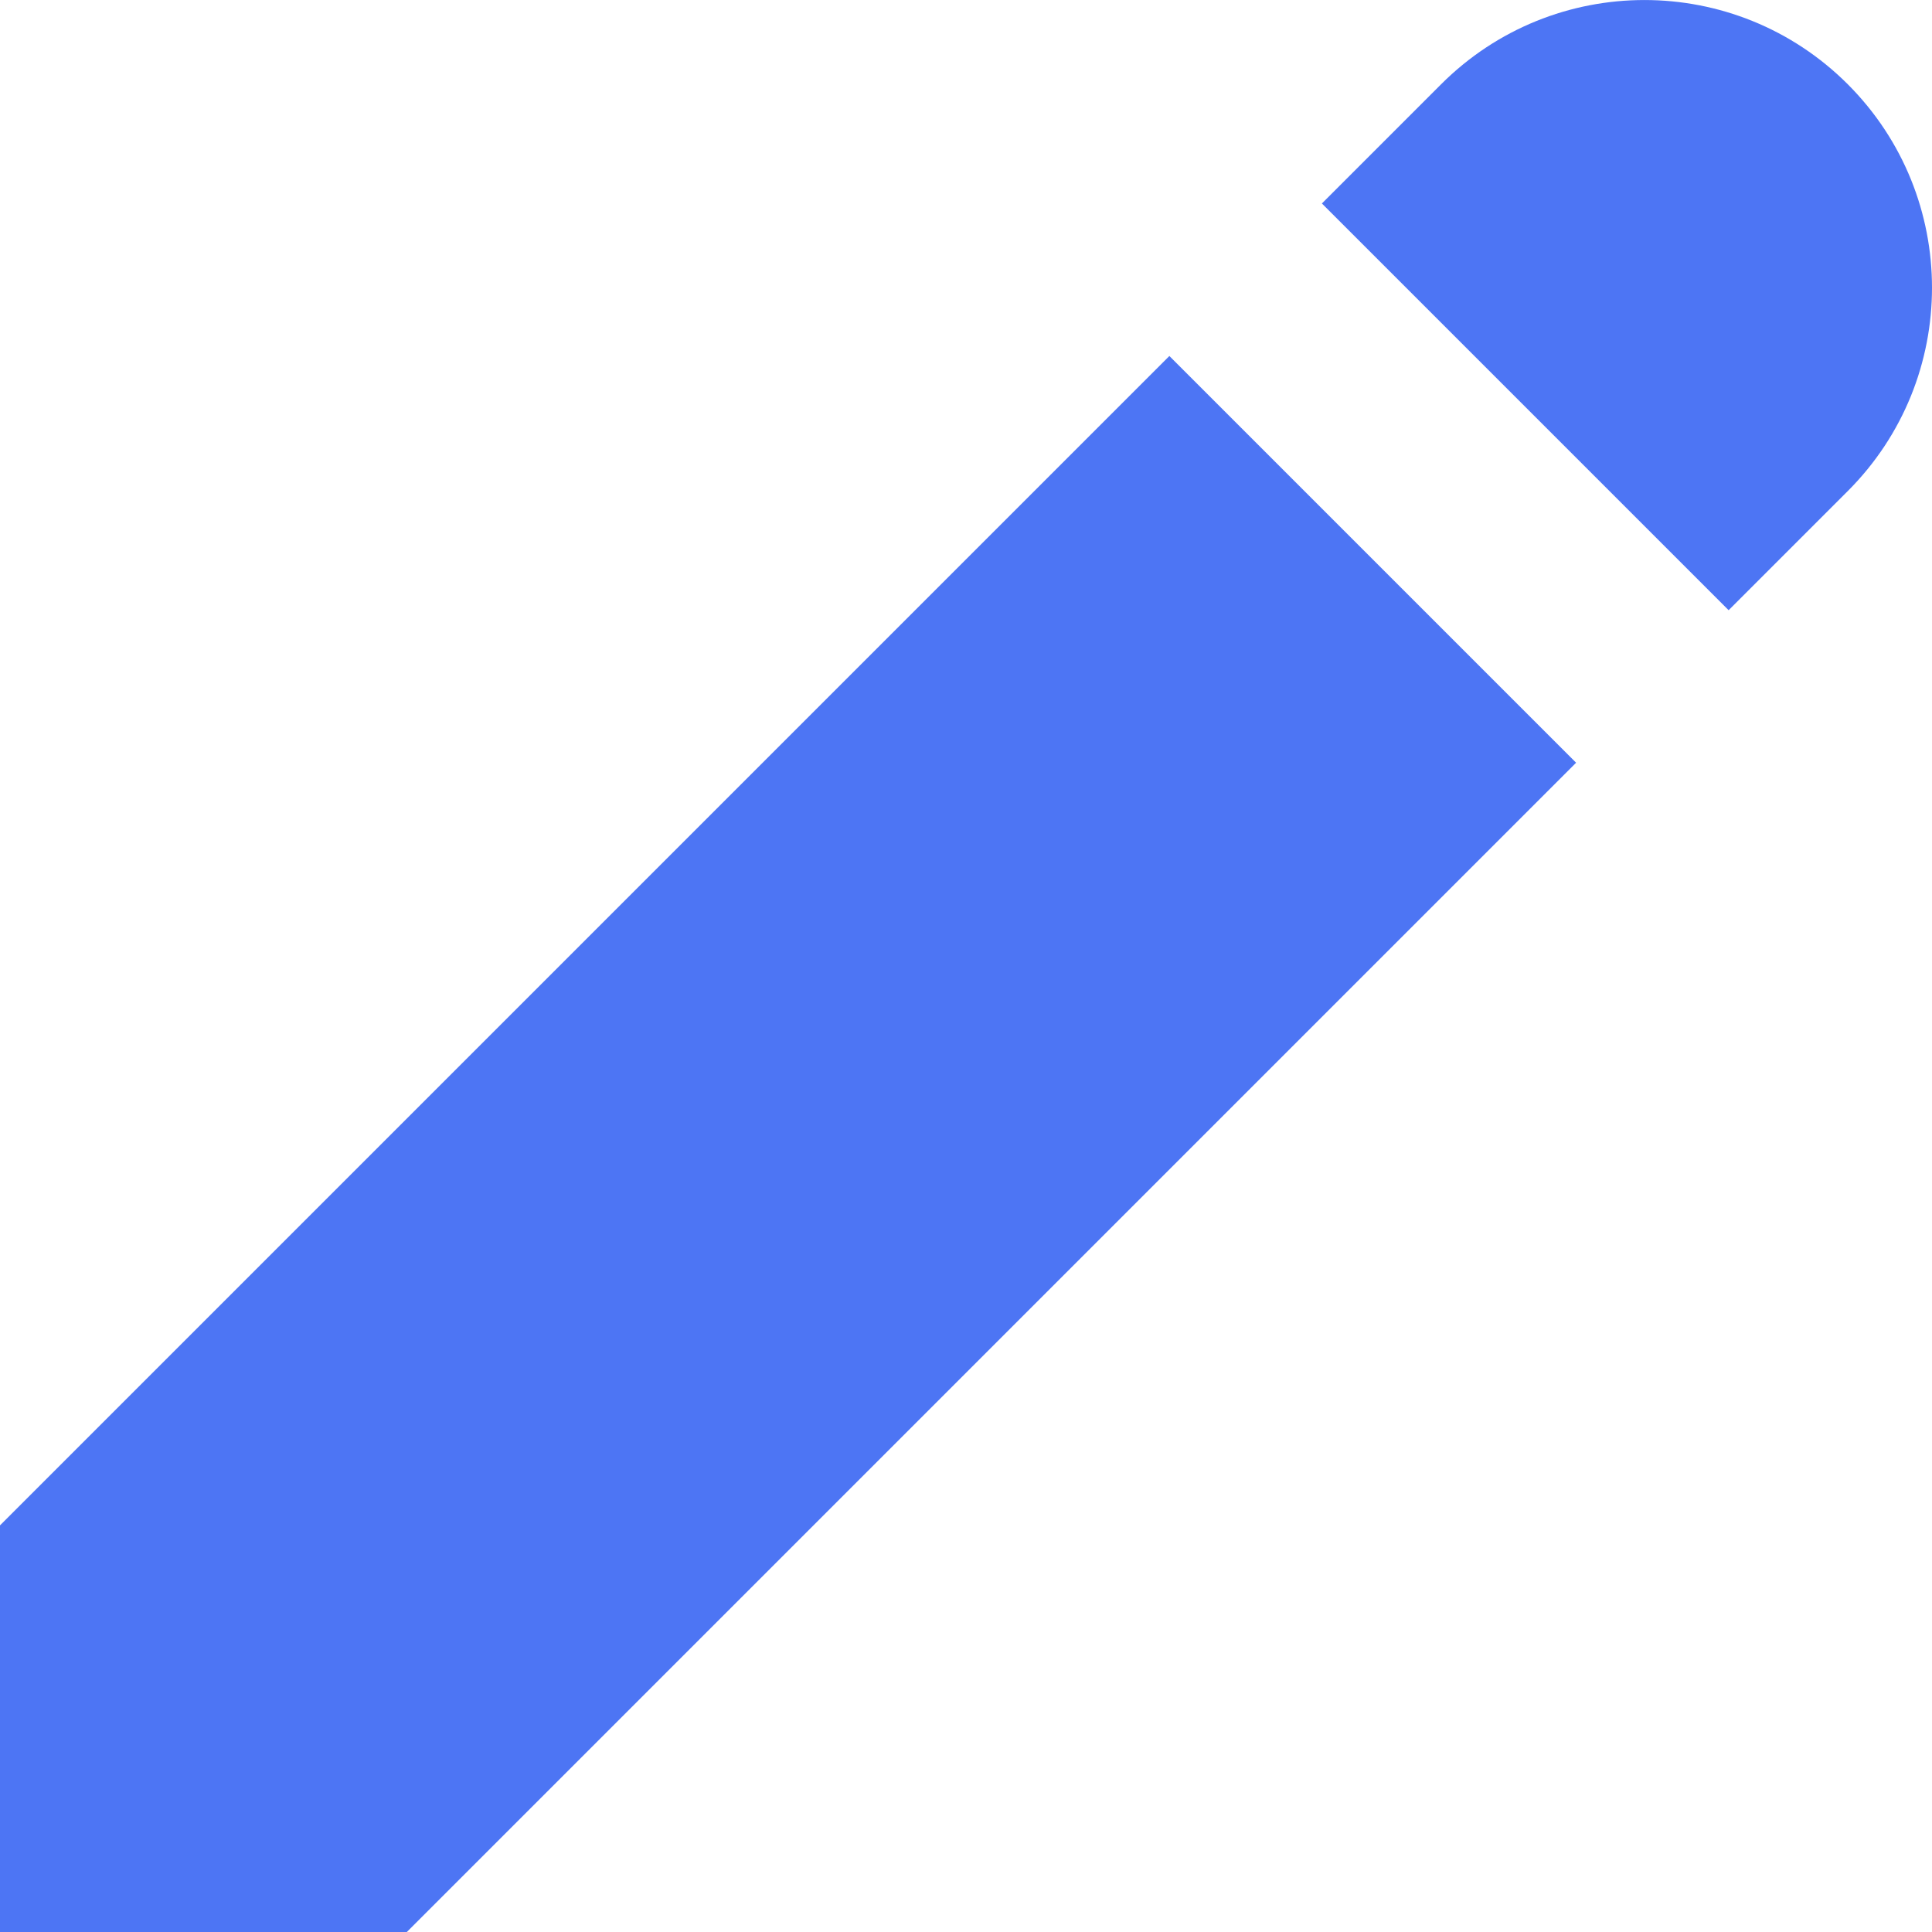 <svg width="19" height="19" viewBox="0 0 19 19" fill="none" xmlns="http://www.w3.org/2000/svg">
<path d="M11.5 3.501L0 15.001V19.001H4L15.5 7.501L11.5 3.501ZM18.172 0.829C17.067 -0.276 15.277 -0.276 14.172 0.829L13 2.001L17 6.001L18.172 4.829C19.276 3.725 19.276 1.934 18.172 0.829Z" fill="#4D75F4"/>
</svg>
